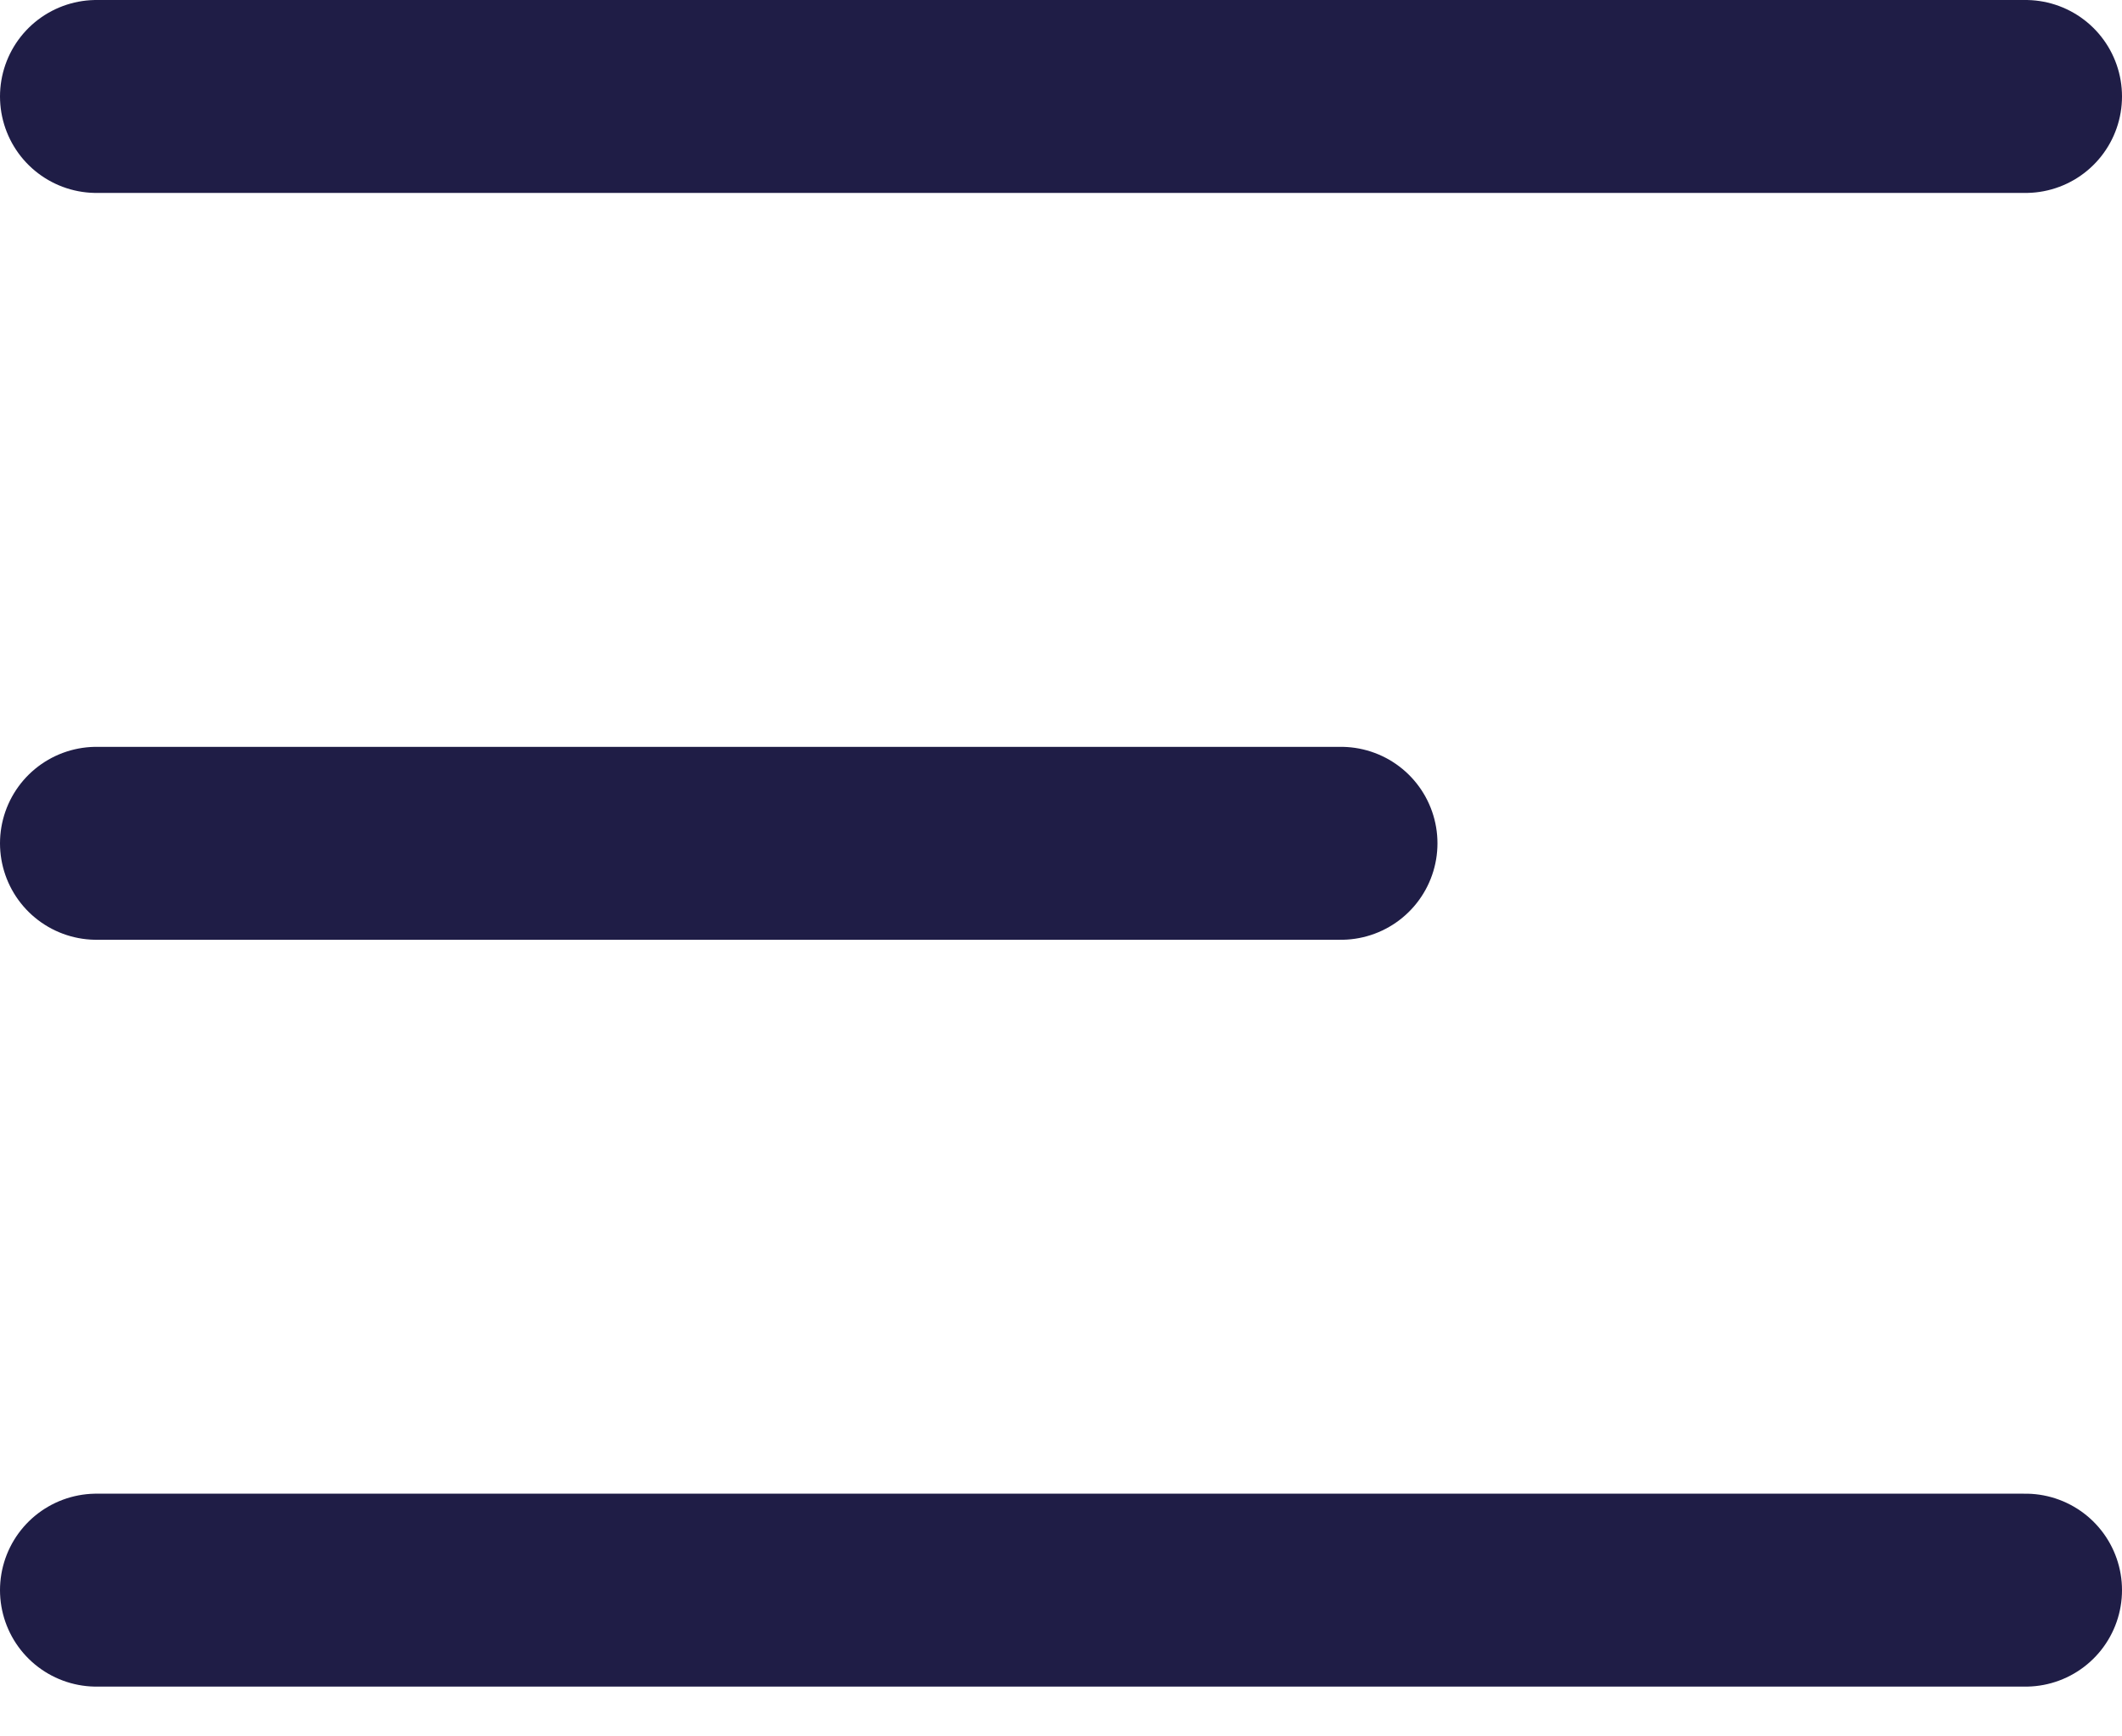 <svg width="22" height="18" viewBox="0 0 22 18" fill="none" xmlns="http://www.w3.org/2000/svg">
<path d="M1 1H21" stroke="#1F1D46" stroke-width="2" stroke-linecap="round" stroke-linejoin="round"/>
<path d="M1 8.742H13.903" stroke="#1F1D46" stroke-width="2" stroke-linecap="round" stroke-linejoin="round"/>
<path d="M1 16.484H21" stroke="#1F1D46" stroke-width="2" stroke-linecap="round" stroke-linejoin="round"/>
</svg>

